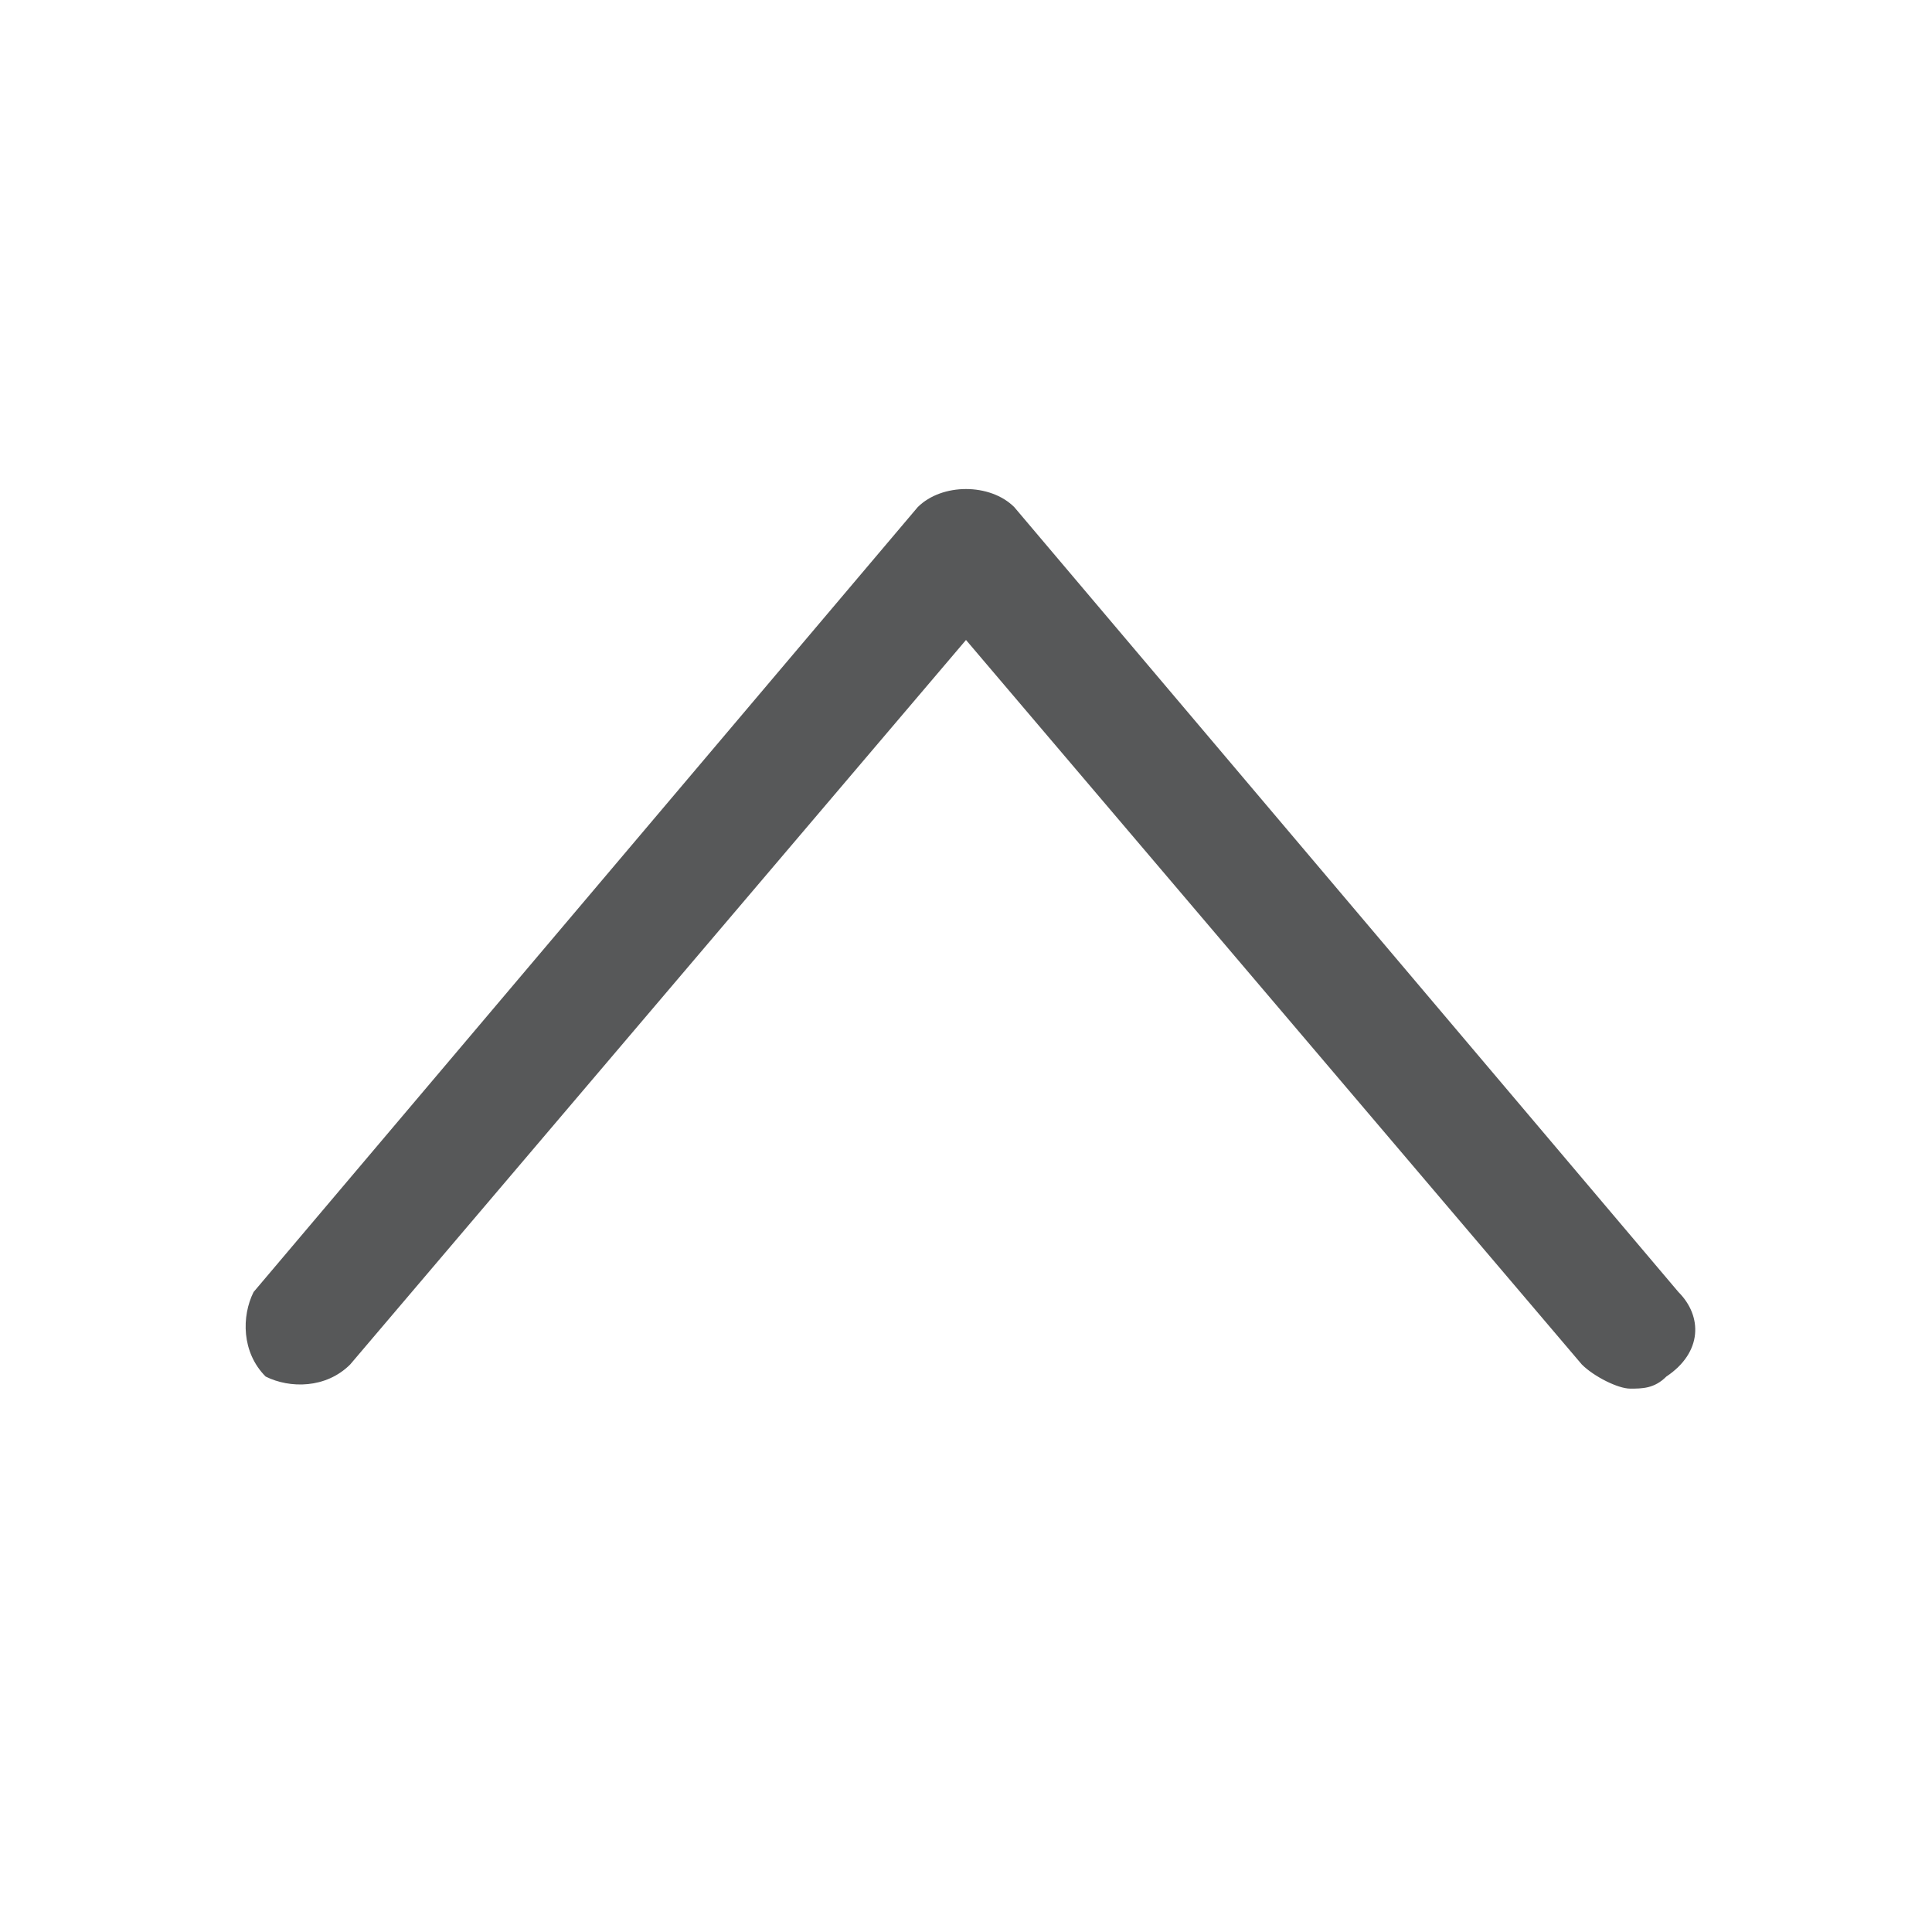 <?xml version="1.0" encoding="utf-8"?>
<!-- Generator: Adobe Illustrator 24.0.0, SVG Export Plug-In . SVG Version: 6.00 Build 0)  -->
<svg version="1.1" id="图层_15" xmlns="http://www.w3.org/2000/svg" xmlns:xlink="http://www.w3.org/1999/xlink" x="0px" y="0px"
	 viewBox="0 0 16 16" style="enable-background:new 0 0 16 16;" xml:space="preserve">
<style type="text/css">
	.st0{opacity:0.75;fill:#1F2022;enable-background:new    ;}
</style>
<path class="st0" d="M13.5,11.5c-0.1,0-0.3-0.1-0.4-0.2L8,5.3l-5.1,6c-0.2,0.2-0.5,0.2-0.7,0.1c-0.2-0.2-0.2-0.5-0.1-0.7l5.5-6.5
	C7.8,4,8.2,4,8.4,4.2l5.5,6.5c0.2,0.2,0.2,0.5-0.1,0.7C13.7,11.5,13.6,11.5,13.5,11.5z"/>
</svg>
